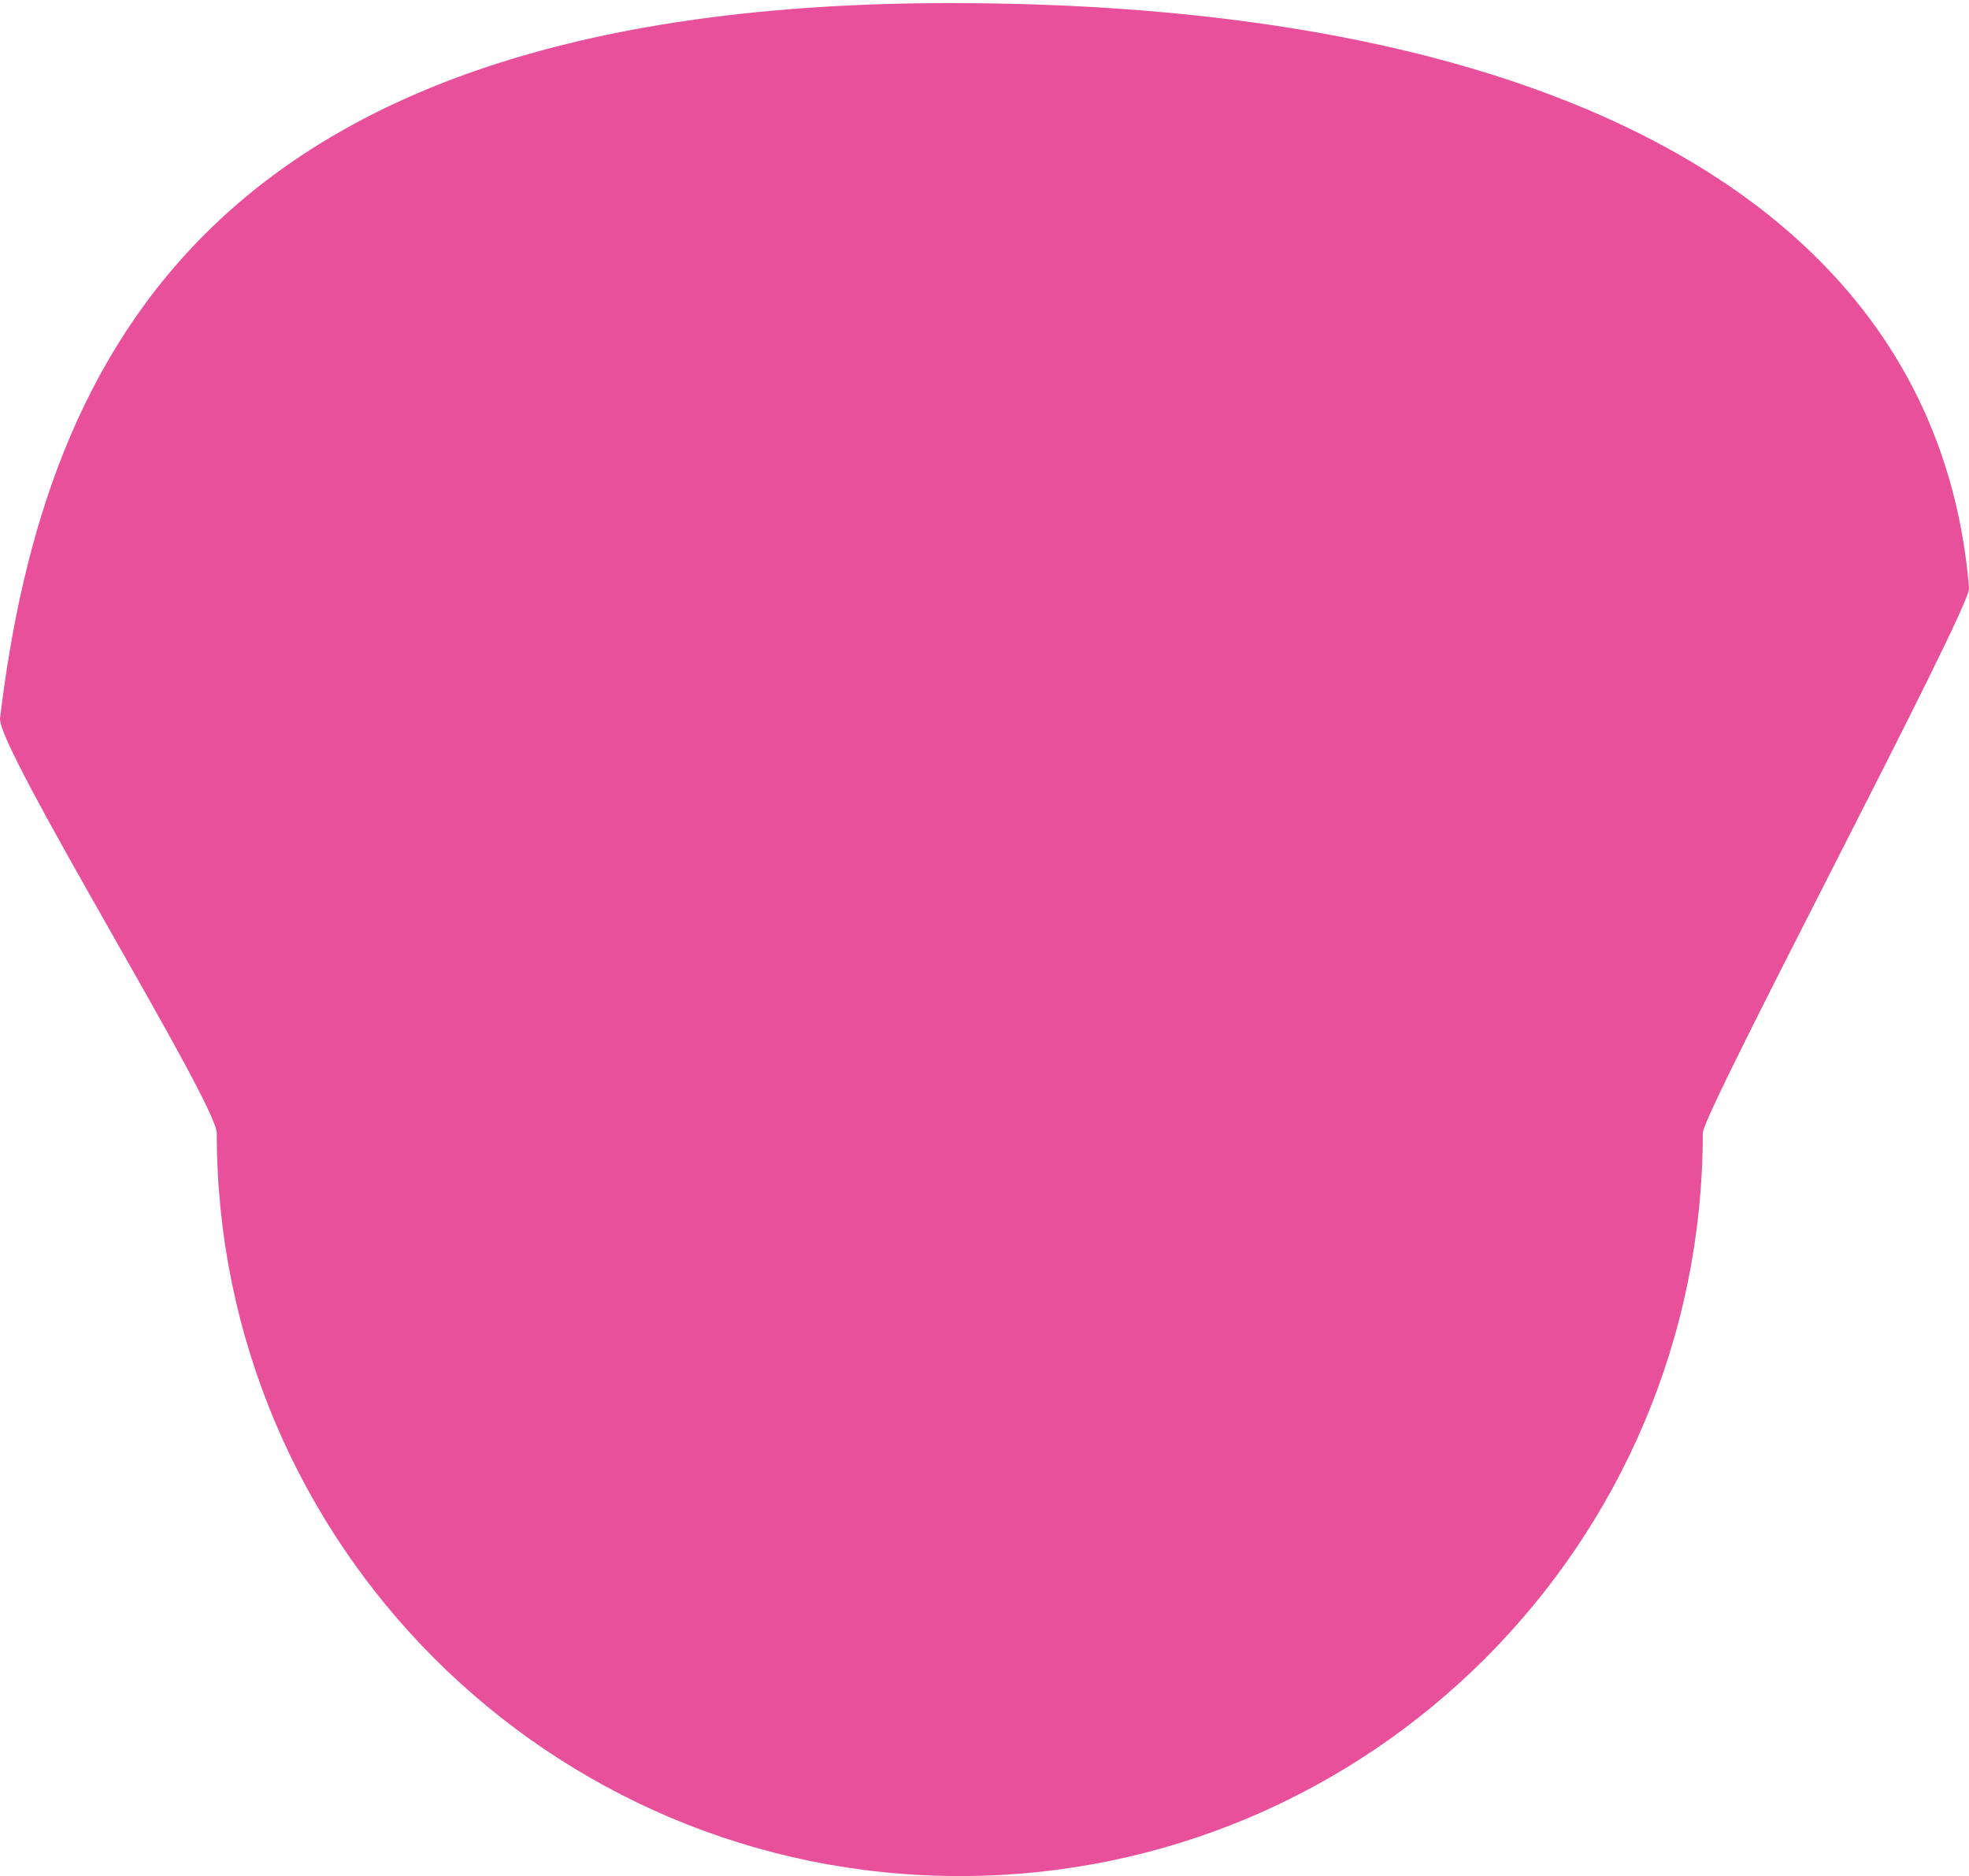 <svg width="318" height="303" viewBox="0 0 318 303" fill="none" xmlns="http://www.w3.org/2000/svg">
<path d="M275.005 183C275.005 249.275 221.28 303 155.006 303C88.731 303 35.006 249.275 35.006 183C35.006 178.093 -0.566 120.753 0.007 116C7.166 56.563 35.006 0.5 153.507 0.5C251.507 0.5 312.924 33.405 318.006 95C318.278 98.297 275.005 179.633 275.005 183Z" fill="#E9509C"/>
</svg>
